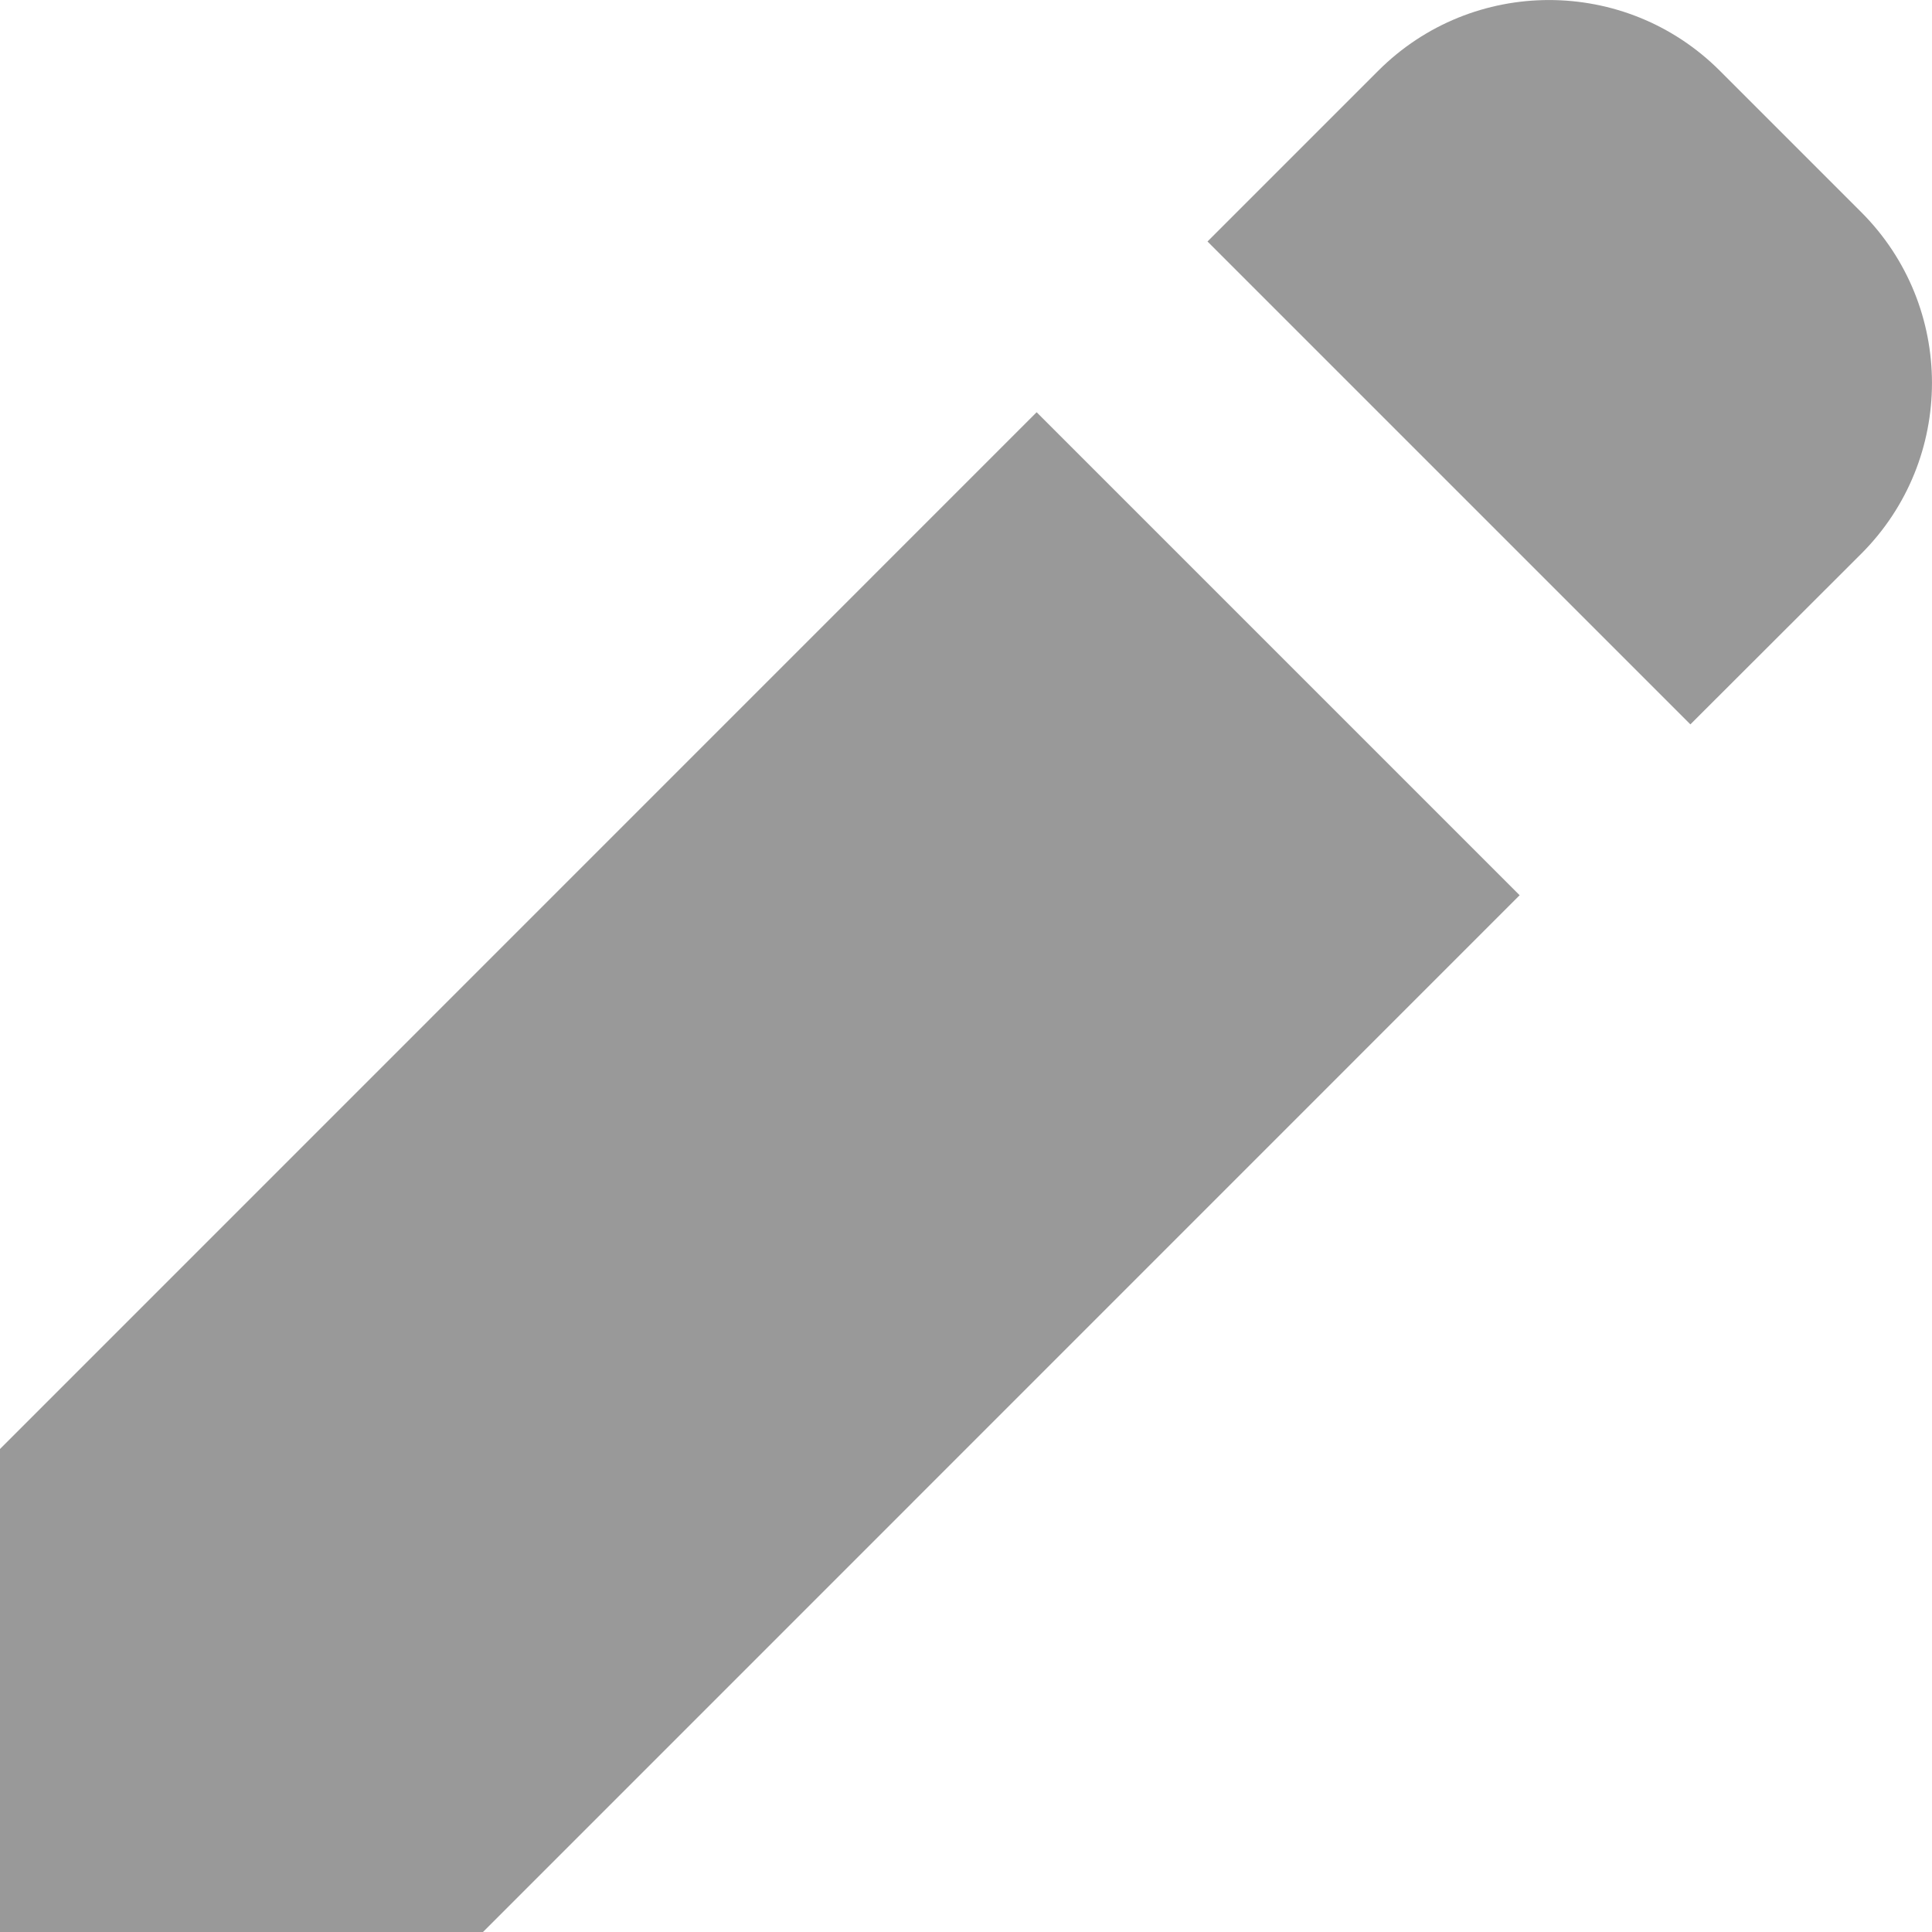 <svg width="16" height="16" viewBox="0 0 16 16" fill="none" xmlns="http://www.w3.org/2000/svg">
<path fill-rule="evenodd" clip-rule="evenodd" d="M15.414 1.757L14.243 0.586C13.462 -0.195 12.195 -0.195 11.414 0.586L10 2L13.999 5.999L15.414 4.586C16.195 3.805 16.195 2.538 15.414 1.757ZM12.585 7.414L8.585 3.414L0 12V16H4L12.585 7.414Z" fill="#999"/>
</svg>
